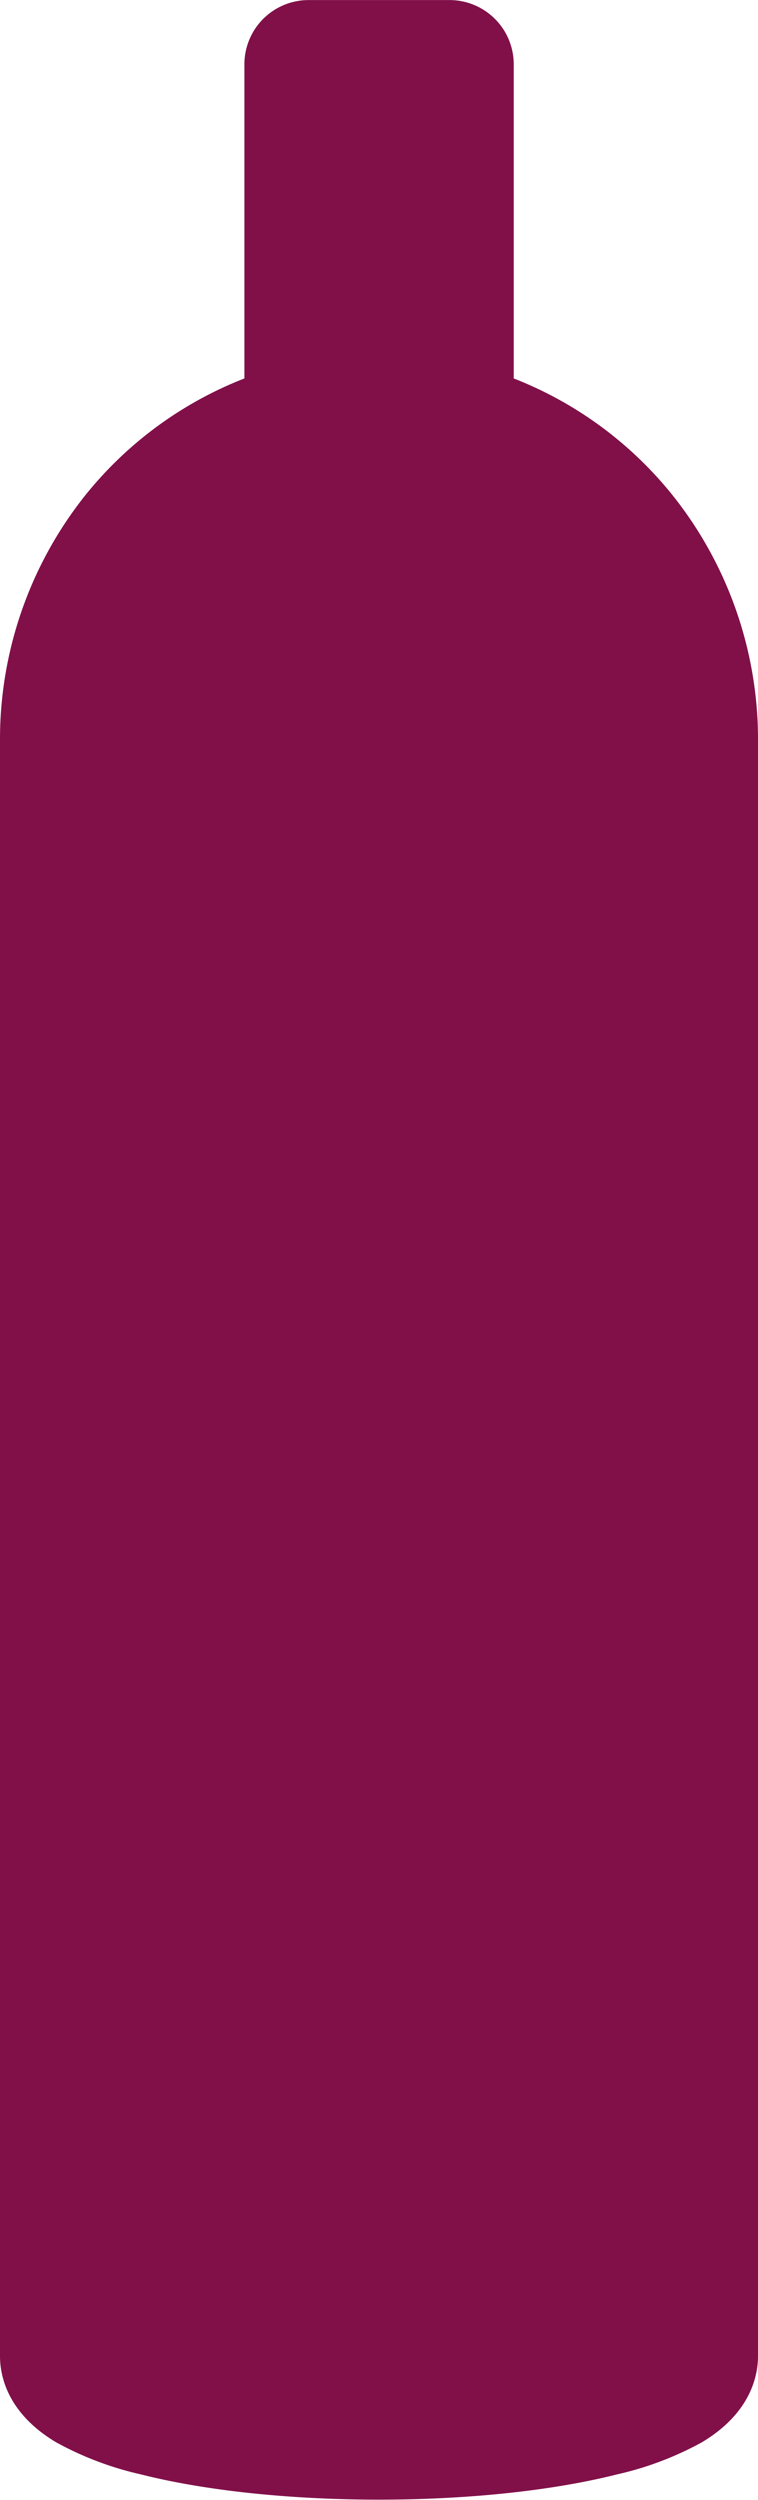 <svg id="Lag_1" data-name="Lag 1" xmlns="http://www.w3.org/2000/svg" width="41.64mm" height="137.33mm" viewBox="0 0 118.04 389.28">
  <defs>
    <style>
      .cls-1 {
        fill: #811049;
      }
    </style>
  </defs>
  <title>Tegnebræt 3</title>
  <g>
    <path class="cls-1" d="M59,384.28c-5.53,0-54-.49-54-17.4V116.72c0-.15,0-.31,0-.47,0-.37,0-.74,0-1.12,0-24.5,15.46-45.61,38.06-52.68V10a5,5,0,0,1,5-5H70a5,5,0,0,1,5,5V62.45C97.57,69.52,113,90.63,113,115.13c0,.38,0,.75,0,1.13a3.55,3.55,0,0,1,0,.46V366.88C113,383.79,64.55,384.28,59,384.28Z"/>
    <path class="cls-1" d="M70,10V66.26c21.8,5.1,38.07,25,38.07,48.87,0,.54,0,1.06,0,1.59h0V366.88c0,6.85-22,12.4-49,12.4s-49-5.55-49-12.4V116.72h0c0-.53,0-1,0-1.59,0-23.84,16.27-43.77,38.06-48.87V10H70M70,0H48.06a10,10,0,0,0-10,10V58.92A59.48,59.48,0,0,0,13,77.47,61,61,0,0,0,0,115.13c0,.34,0,.68,0,1,0,.19,0,.38,0,.57V366.88c0,3.06,1.13,8.87,8.72,13.41a50.23,50.23,0,0,0,13.18,5c10,2.54,23.22,3.94,37.12,3.94s27.07-1.4,37.11-3.94a50.32,50.32,0,0,0,13.19-5c7.58-4.54,8.72-10.35,8.72-13.41V116.72c0-.19,0-.38,0-.57,0-.34,0-.68,0-1a61,61,0,0,0-13-37.66A59.45,59.45,0,0,0,80,58.92V10A10,10,0,0,0,70,0Z"/>
  </g>
</svg>
